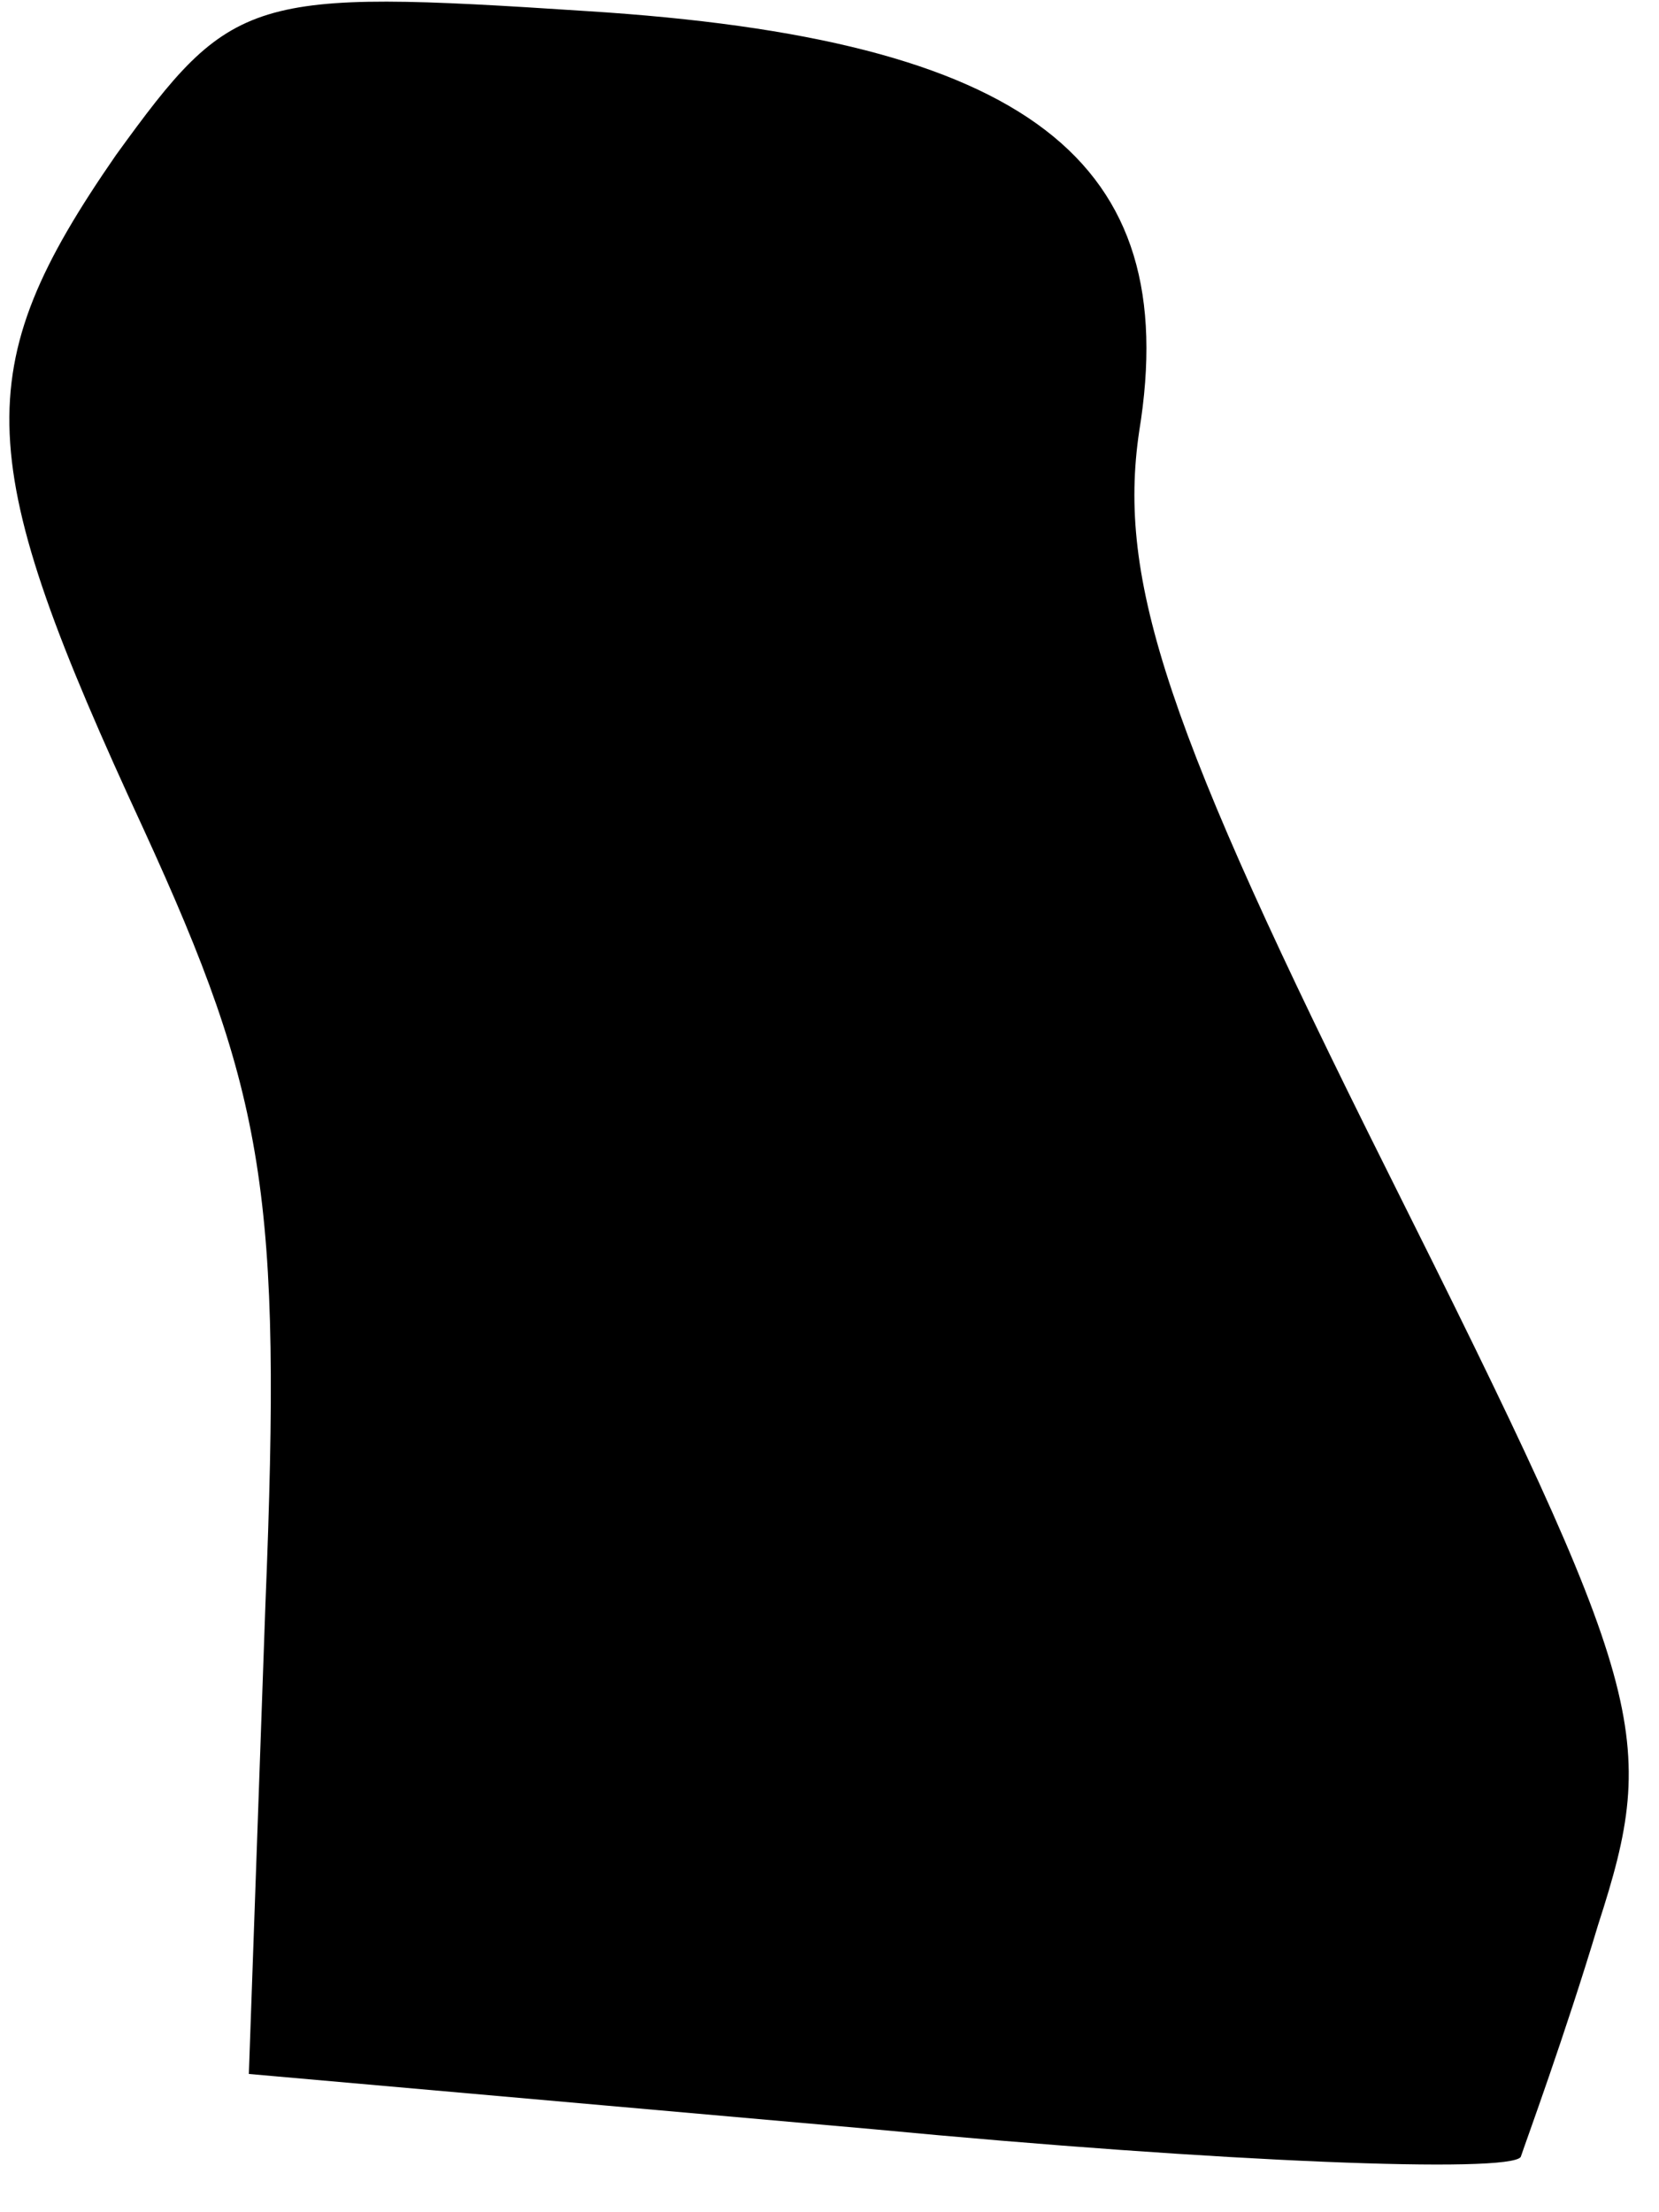 <?xml version="1.0" standalone="no"?>
<!DOCTYPE svg PUBLIC "-//W3C//DTD SVG 20010904//EN"
 "http://www.w3.org/TR/2001/REC-SVG-20010904/DTD/svg10.dtd">
<svg version="1.0" xmlns="http://www.w3.org/2000/svg"
 width="30pt" height="40pt" viewBox="0 0 30 40"
 preserveAspectRatio="xMidYMid meet">
<g transform="translate(0,40) scale(0.1,-0.1)"
fill="#000000" stroke="none">
<path fill="#000000" stroke="none" d="M21 372 c-27 -39 -26 -55 5 -122 22
-48 25 -66 22 -140 l-3 -85 113 -10 c63 -6 115 -8 117 -5 1 3 8 22 14 42 11
34 9 42 -38 136 -40 80 -49 107 -45 134 8 49 -20 71 -100 76 -61 4 -64 3 -85
-26z"/>
</g>
</svg>
